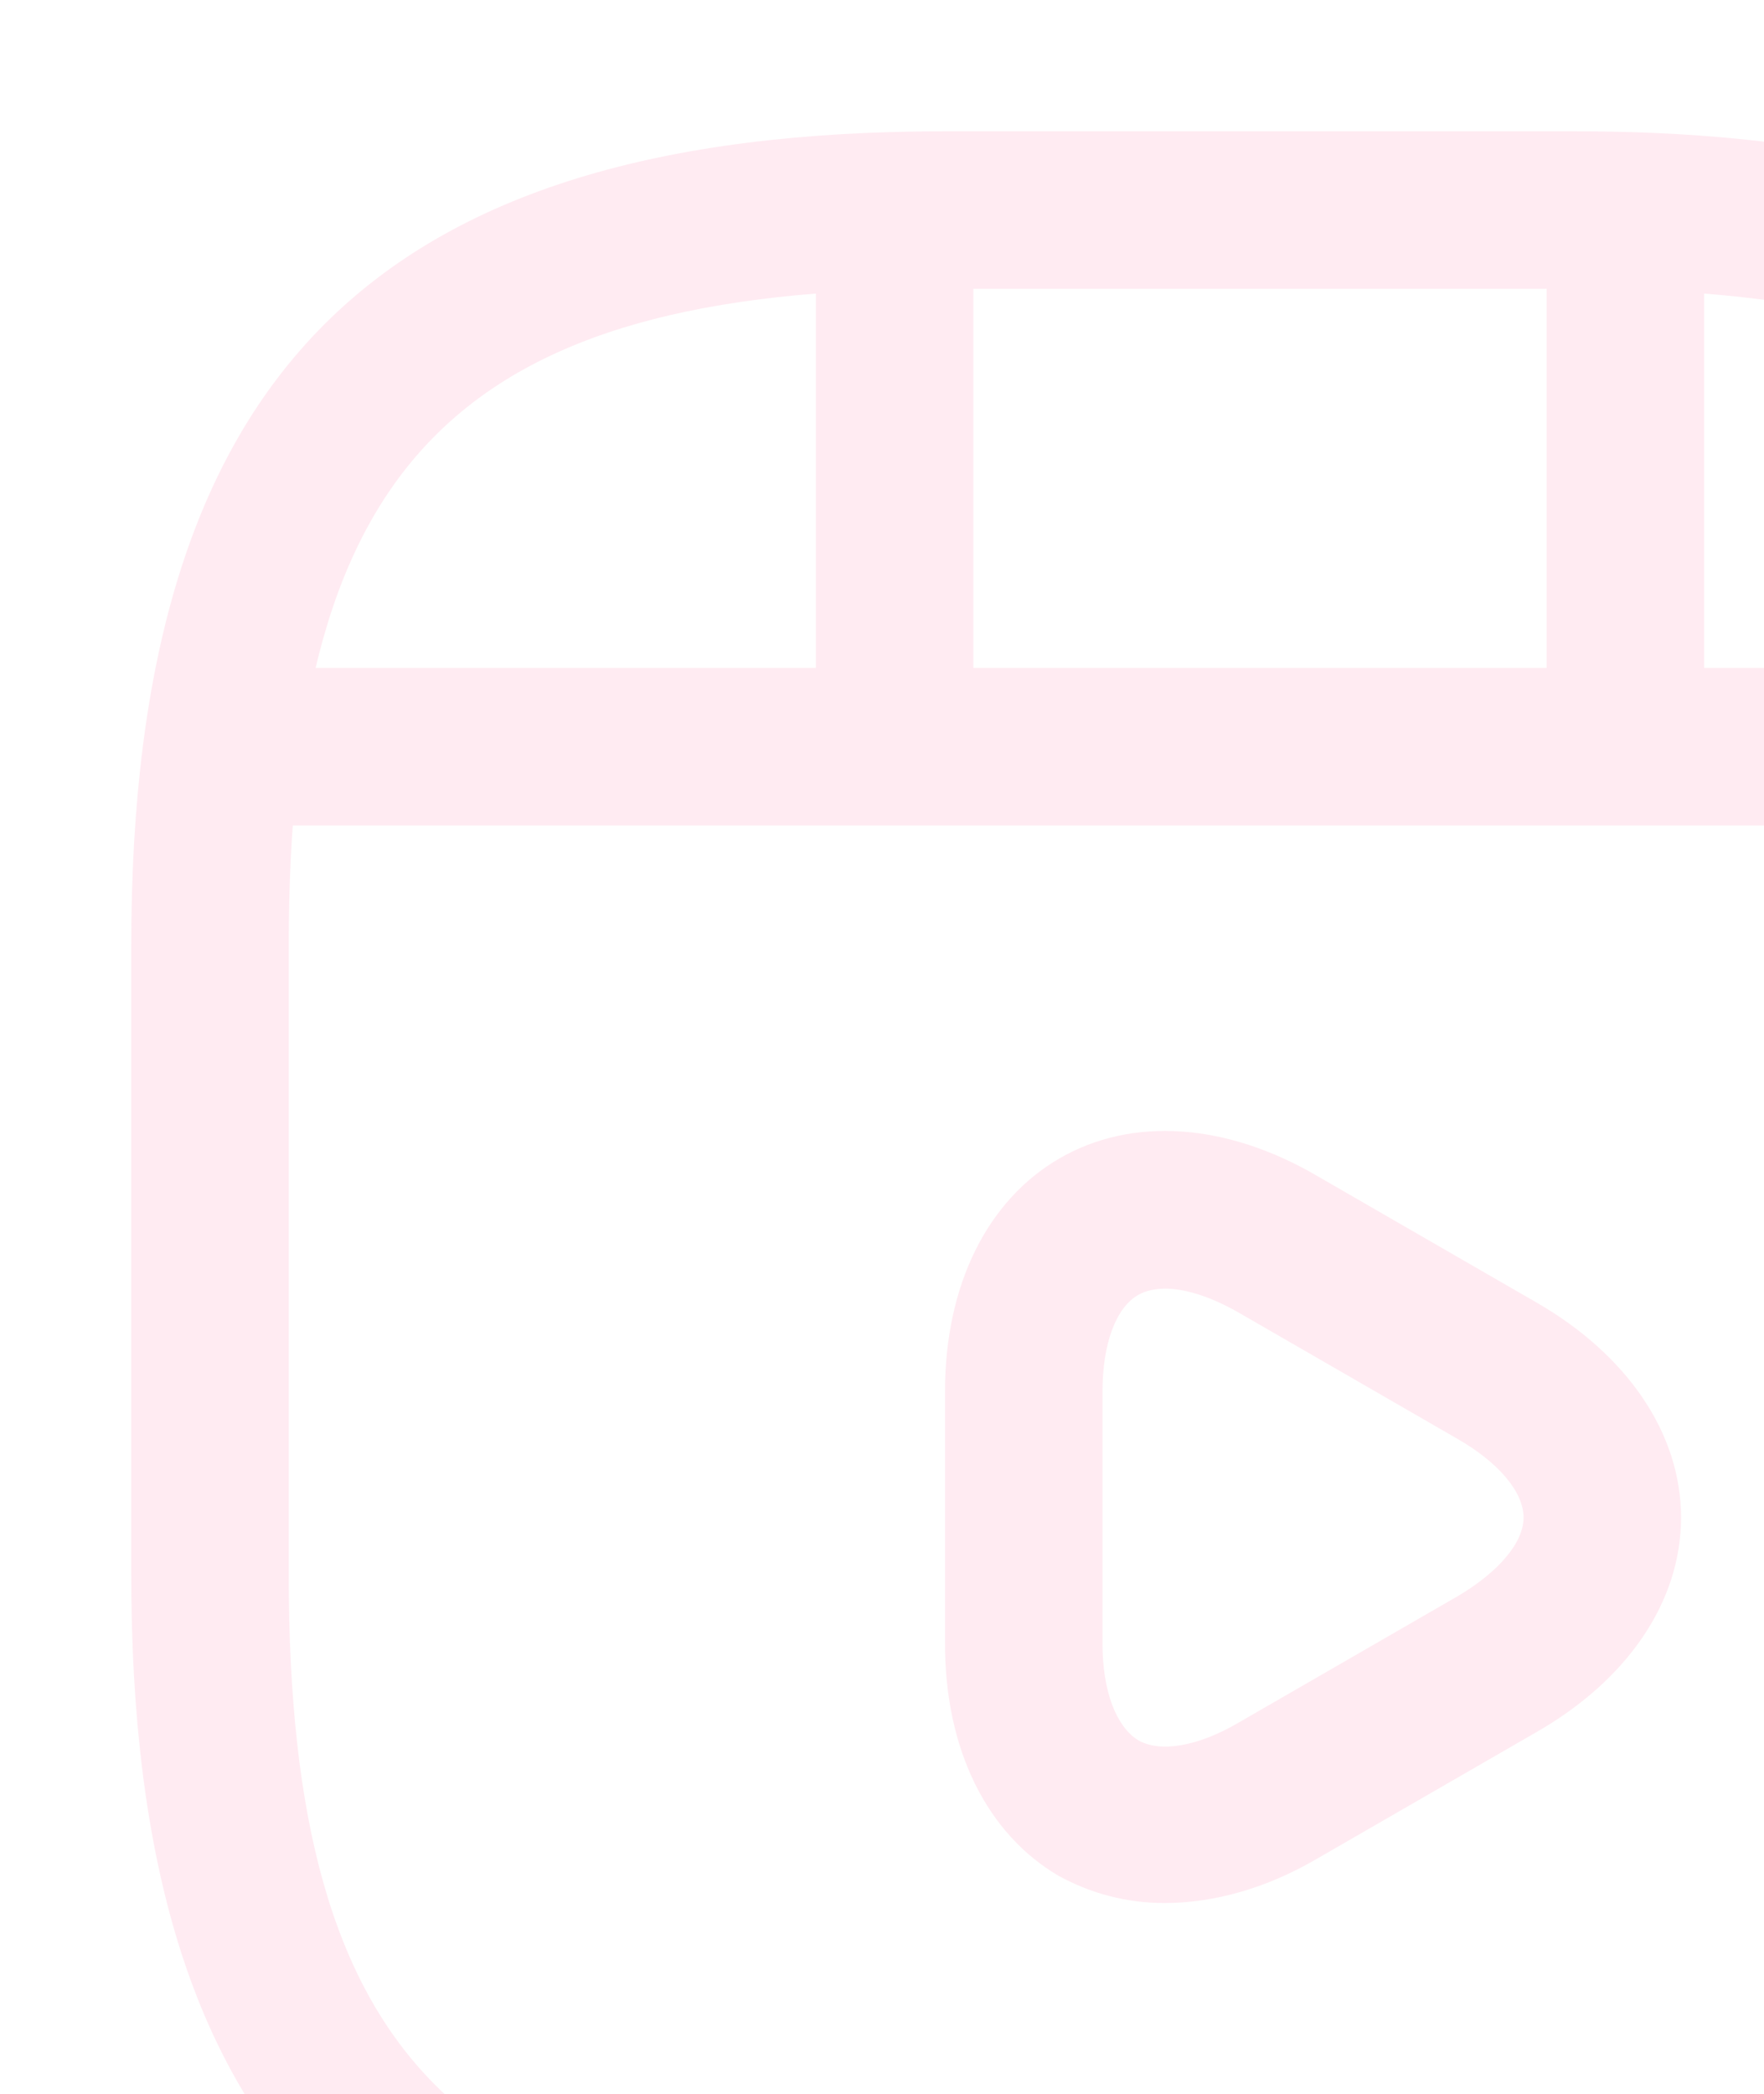 <svg width="91" height="108" viewBox="0 0 91 108" fill="none" xmlns="http://www.w3.org/2000/svg">
    <g opacity="0.1">
        <path d="M81.25 123.229H48.75C19.338 123.229 6.771 110.662 6.771 81.25V48.75C6.771 19.337 19.338 6.771 48.75 6.771H81.25C110.663 6.771 123.229 19.337 123.229 48.75V81.25C123.229 110.662 110.663 123.229 81.25 123.229ZM48.75 14.896C23.779 14.896 14.896 23.779 14.896 48.75V81.25C14.896 106.221 23.779 115.104 48.75 115.104H81.25C106.221 115.104 115.104 106.221 115.104 81.25V48.75C115.104 23.779 106.221 14.896 81.25 14.896H48.75Z" fill="#FF387B"/>
        <path d="M116.35 42.575H13.65C11.429 42.575 9.588 40.733 9.588 38.512C9.588 36.291 11.375 34.45 13.65 34.45H116.35C118.571 34.45 120.413 36.291 120.413 38.512C120.413 40.733 118.625 42.575 116.35 42.575Z" fill="#FF387B"/>
        <path d="M46.15 41.817C43.929 41.817 42.087 39.975 42.087 37.754V11.429C42.087 9.208 43.929 7.367 46.15 7.367C48.371 7.367 50.212 9.208 50.212 11.429V37.754C50.212 39.975 48.371 41.817 46.15 41.817Z" fill="#FF387B"/>
        <path d="M83.85 39.379C81.629 39.379 79.788 37.537 79.788 35.317V11.429C79.788 9.208 81.629 7.367 83.85 7.367C86.071 7.367 87.913 9.208 87.913 11.429V35.317C87.913 37.592 86.125 39.379 83.85 39.379Z" fill="#FF387B"/>
        <path d="M60.071 98.15C58.121 98.15 56.279 97.662 54.6 96.742C50.917 94.575 48.75 90.242 48.75 84.771V71.771C48.75 66.3 50.917 61.912 54.654 59.746C58.392 57.579 63.267 57.904 67.979 60.667L79.246 67.167C83.958 69.875 86.721 73.937 86.721 78.271C86.721 82.604 83.958 86.667 79.192 89.375L67.925 95.875C65.325 97.392 62.617 98.15 60.071 98.15ZM60.125 66.462C59.583 66.462 59.096 66.571 58.717 66.787C57.579 67.437 56.875 69.279 56.875 71.771V84.771C56.875 87.208 57.579 89.05 58.717 89.754C59.854 90.404 61.804 90.079 63.917 88.833L75.183 82.333C77.296 81.087 78.596 79.571 78.596 78.271C78.596 76.971 77.35 75.454 75.183 74.208L63.917 67.708C62.508 66.896 61.154 66.462 60.125 66.462Z" fill="#FF387B"/>
    </g>
</svg>
